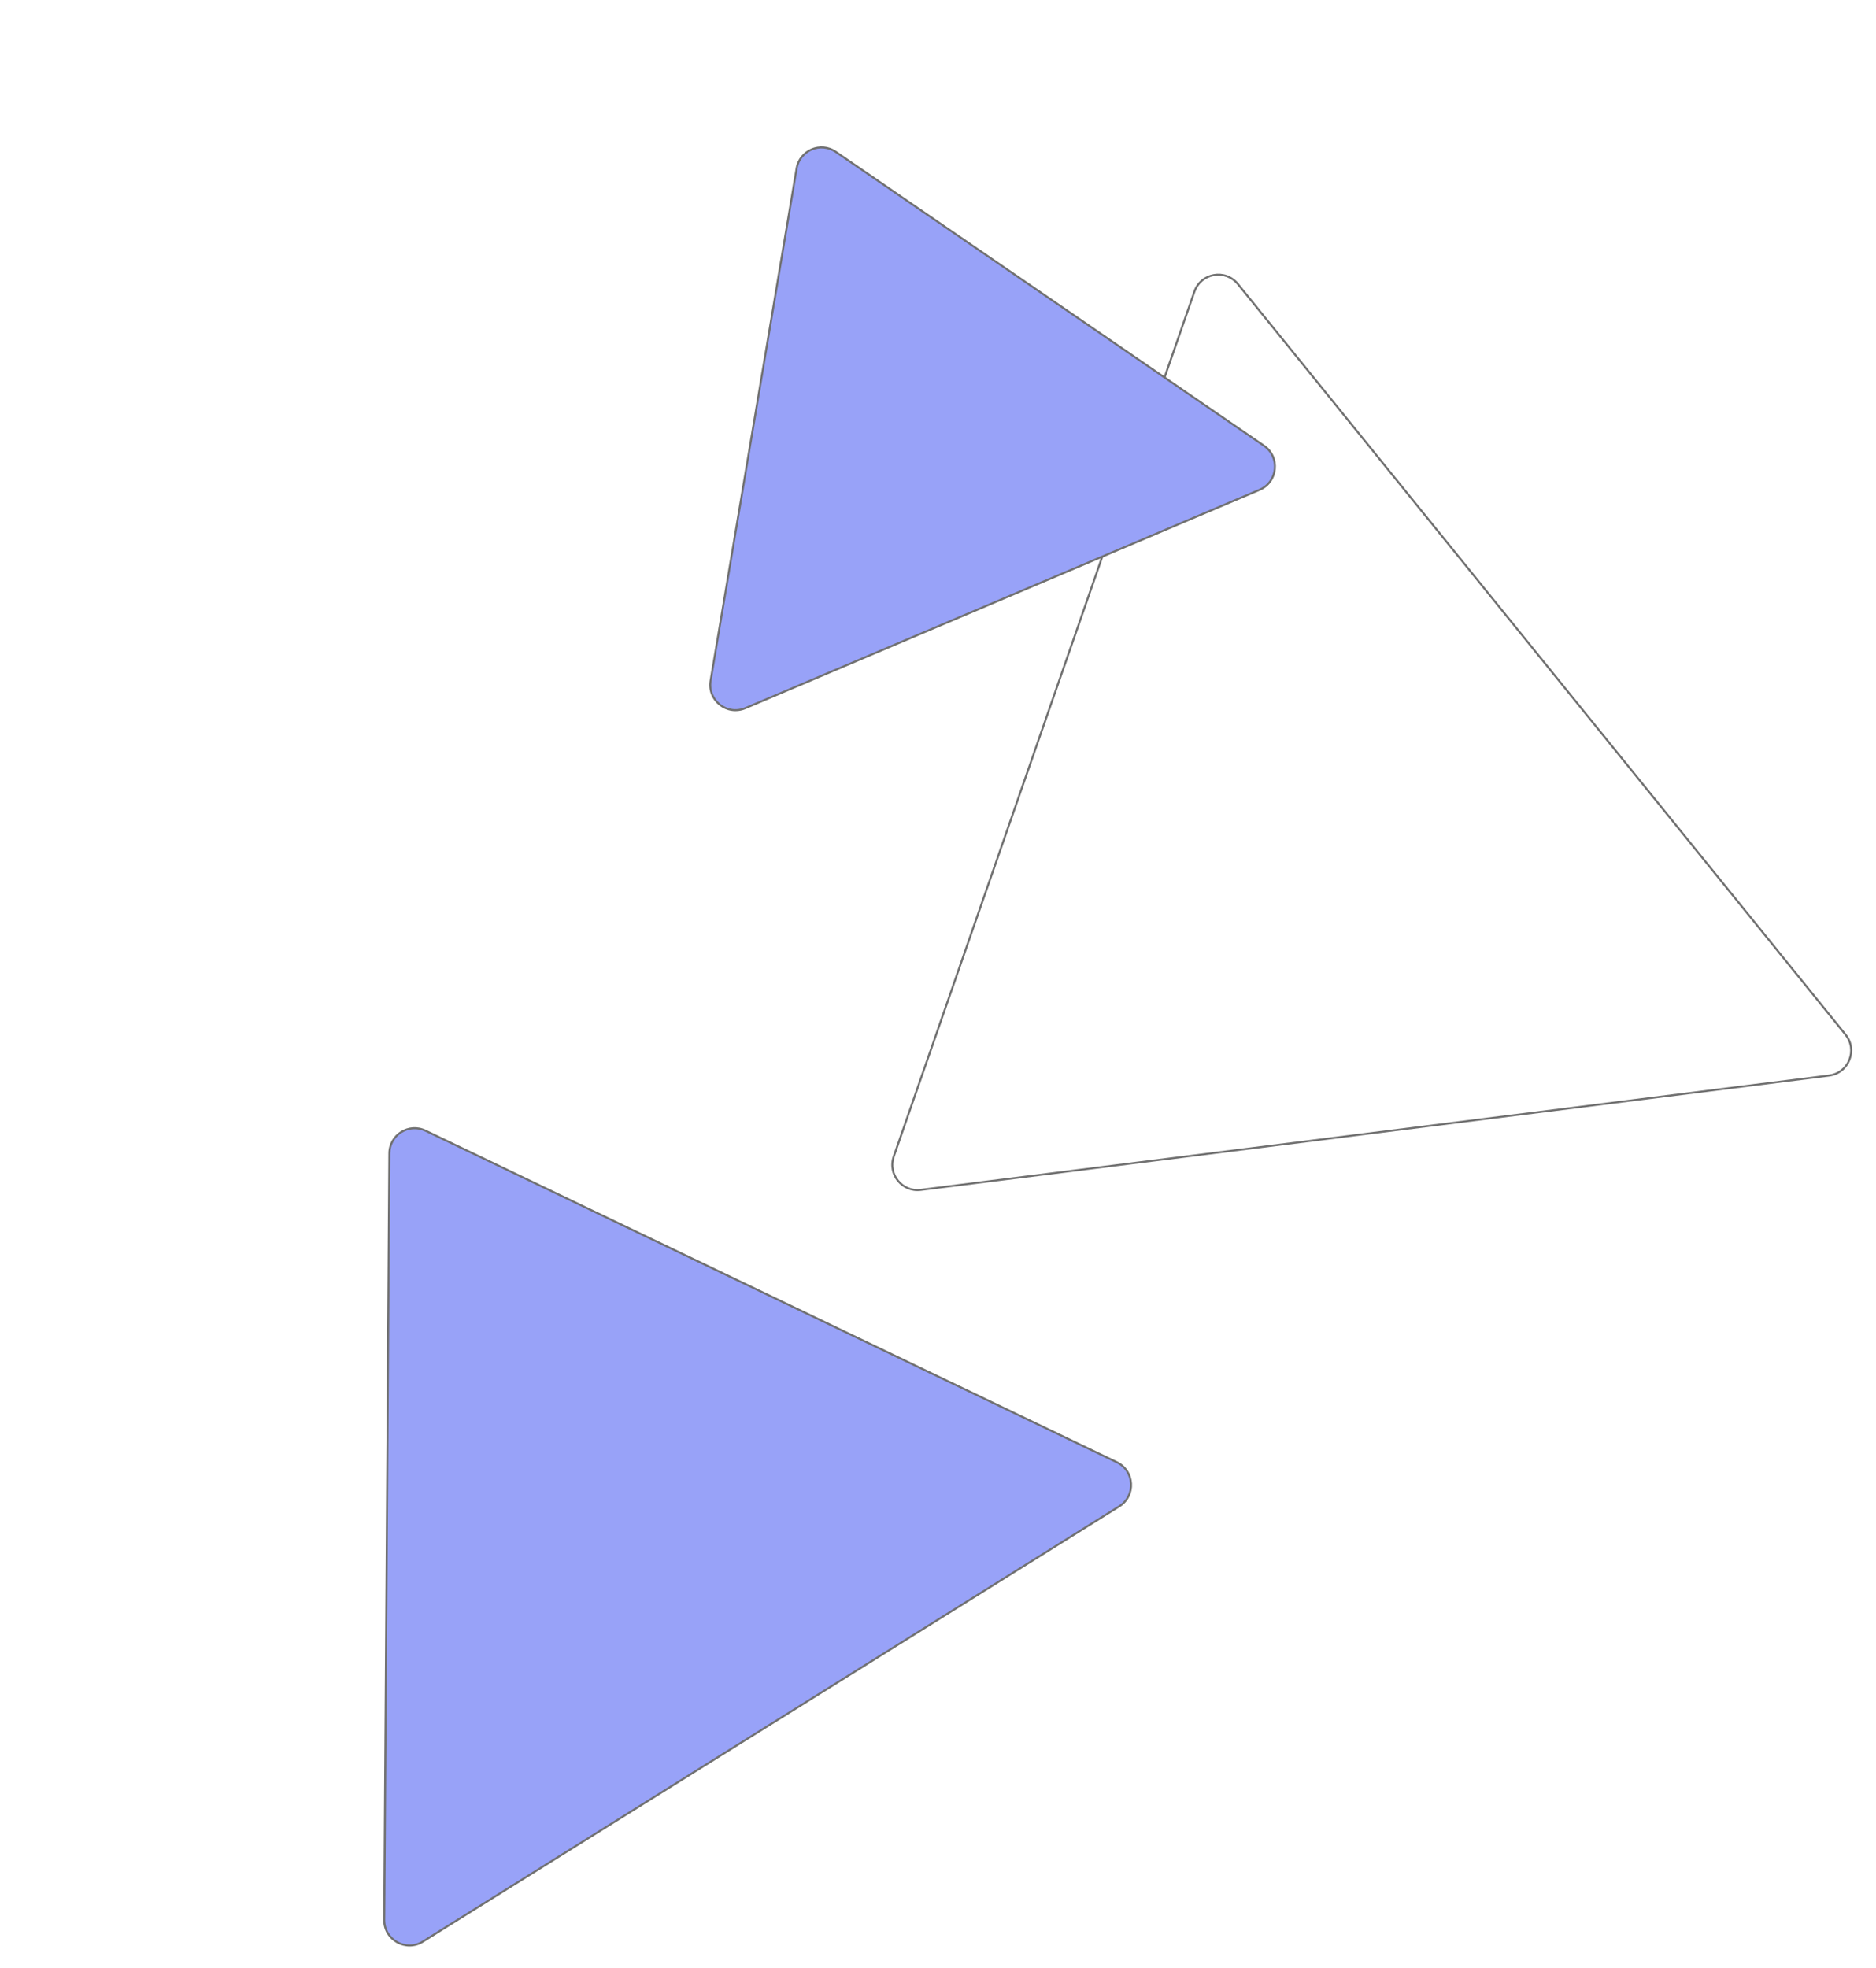 <svg id="Component_1_1" data-name="Component 1 – 1" xmlns="http://www.w3.org/2000/svg" width="928.917" height="974.119" viewBox="0 0 928.917 974.119">
  <g id="Polygon_4" data-name="Polygon 4" transform="translate(600.338 796.098) rotate(-129)" fill="none">
    <path d="M251.381,17.8a13,13,0,0,1,22.091,0L512.529,402.947A13,13,0,0,1,501.484,422.8H23.369a13,13,0,0,1-11.045-19.856Z" stroke="none"/>
    <path d="M 262.427 12.651 C 260.435 12.651 258.467 13.141 256.735 14.069 C 254.883 15.061 253.367 16.492 252.231 18.323 L 13.174 403.474 C 10.844 407.228 10.735 411.775 12.883 415.636 C 15.031 419.497 18.951 421.803 23.369 421.803 L 501.484 421.803 C 505.902 421.803 509.823 419.497 511.971 415.636 C 514.119 411.775 514.01 407.228 511.68 403.474 L 272.622 18.323 C 271.486 16.492 269.971 15.061 268.118 14.069 C 266.387 13.141 264.418 12.651 262.427 12.651 M 262.427 11.651 C 266.678 11.651 270.93 13.699 273.472 17.795 L 512.529 402.947 C 517.904 411.607 511.677 422.803 501.484 422.803 L 23.369 422.803 C 13.177 422.803 6.949 411.607 12.324 402.947 L 251.381 17.795 C 253.924 13.699 258.175 11.651 262.427 11.651 Z" stroke="none" fill="#707070"/>
  </g>
  <g id="Polygon_5" data-name="Polygon 5" transform="matrix(0.921, -0.391, 0.391, 0.921, 248.2, 126.54)" fill="#98a2f8">
    <path d="M 300.139 253.303 L 23.715 253.303 C 21.366 253.303 19.099 252.669 17.158 251.47 C 15.328 250.34 13.805 248.729 12.753 246.811 C 11.702 244.894 11.163 242.743 11.195 240.592 C 11.228 238.311 11.913 236.059 13.177 234.079 L 151.389 17.447 C 152.579 15.582 154.151 14.124 156.063 13.114 C 157.851 12.169 159.879 11.67 161.927 11.67 C 163.975 11.67 166.002 12.169 167.79 13.114 C 169.702 14.124 171.275 15.582 172.465 17.447 L 310.677 234.079 C 311.94 236.059 312.626 238.311 312.659 240.592 C 312.69 242.743 312.151 244.894 311.1 246.811 C 310.049 248.729 308.526 250.34 306.696 251.47 C 304.755 252.669 302.488 253.303 300.139 253.303 Z" stroke="none"/>
    <path d="M 161.927 12.17 C 159.96 12.17 158.013 12.649 156.297 13.556 C 154.462 14.525 152.953 15.925 151.81 17.716 L 13.598 234.348 C 12.385 236.25 11.727 238.412 11.695 240.6 C 11.664 242.664 12.182 244.729 13.192 246.571 C 14.202 248.413 15.664 249.96 17.421 251.045 C 19.282 252.195 21.459 252.803 23.715 252.803 L 300.139 252.803 C 302.395 252.803 304.571 252.195 306.433 251.045 C 308.19 249.96 309.652 248.413 310.662 246.571 C 311.671 244.729 312.189 242.664 312.159 240.6 C 312.127 238.412 311.469 236.25 310.255 234.348 L 172.043 17.716 C 170.901 15.925 169.391 14.525 167.557 13.556 C 165.84 12.649 163.894 12.17 161.927 12.17 M 161.927 11.17 C 166.129 11.17 170.331 13.173 172.886 17.178 L 311.099 233.81 C 316.62 242.464 310.404 253.803 300.139 253.803 L 23.715 253.803 C 13.449 253.803 7.234 242.464 12.755 233.81 L 150.967 17.178 C 153.523 13.173 157.725 11.17 161.927 11.17 Z" stroke="none" fill="#707070"/>
  </g>
  <g id="Polygon_6" data-name="Polygon 6" transform="translate(0 670.686) rotate(-32)" fill="#98a2f8">
    <path d="M 430.215 357.303 L 23.639 357.303 C 21.294 357.303 19.029 356.671 17.09 355.475 C 15.261 354.347 13.738 352.74 12.686 350.826 C 11.634 348.912 11.092 346.765 11.119 344.617 C 11.148 342.339 11.827 340.088 13.083 338.108 L 216.371 17.577 C 217.559 15.704 219.133 14.239 221.049 13.223 C 222.841 12.274 224.873 11.772 226.927 11.772 C 228.98 11.772 231.013 12.274 232.804 13.223 C 234.72 14.239 236.294 15.704 237.483 17.577 L 440.771 338.108 C 442.027 340.088 442.706 342.339 442.735 344.617 C 442.762 346.765 442.22 348.912 441.168 350.826 C 440.115 352.74 438.592 354.347 436.763 355.475 C 434.824 356.671 432.56 357.303 430.215 357.303 Z" stroke="none"/>
    <path d="M 226.927 12.272 C 224.954 12.272 223.003 12.754 221.283 13.665 C 219.445 14.639 217.934 16.046 216.793 17.845 L 13.505 338.376 C 12.299 340.278 11.647 342.438 11.619 344.623 C 11.593 346.685 12.113 348.747 13.124 350.585 C 14.135 352.423 15.597 353.967 17.353 355.049 C 19.213 356.196 21.387 356.803 23.639 356.803 L 430.215 356.803 C 432.467 356.803 434.641 356.196 436.501 355.049 C 438.256 353.967 439.719 352.423 440.729 350.585 C 441.74 348.747 442.261 346.685 442.235 344.623 C 442.207 342.438 441.555 340.278 440.348 338.376 L 237.06 17.845 C 235.919 16.046 234.408 14.639 232.57 13.665 C 230.85 12.754 228.899 12.272 226.927 12.272 M 226.927 11.272 C 231.14 11.272 235.352 13.285 237.905 17.31 L 441.193 337.84 C 446.682 346.495 440.464 357.803 430.215 357.803 L 23.639 357.803 C 13.39 357.803 7.171 346.495 12.661 337.84 L 215.949 17.31 C 218.501 13.285 222.714 11.272 226.927 11.272 Z" stroke="none" fill="#707070"/>
  </g>
</svg>
